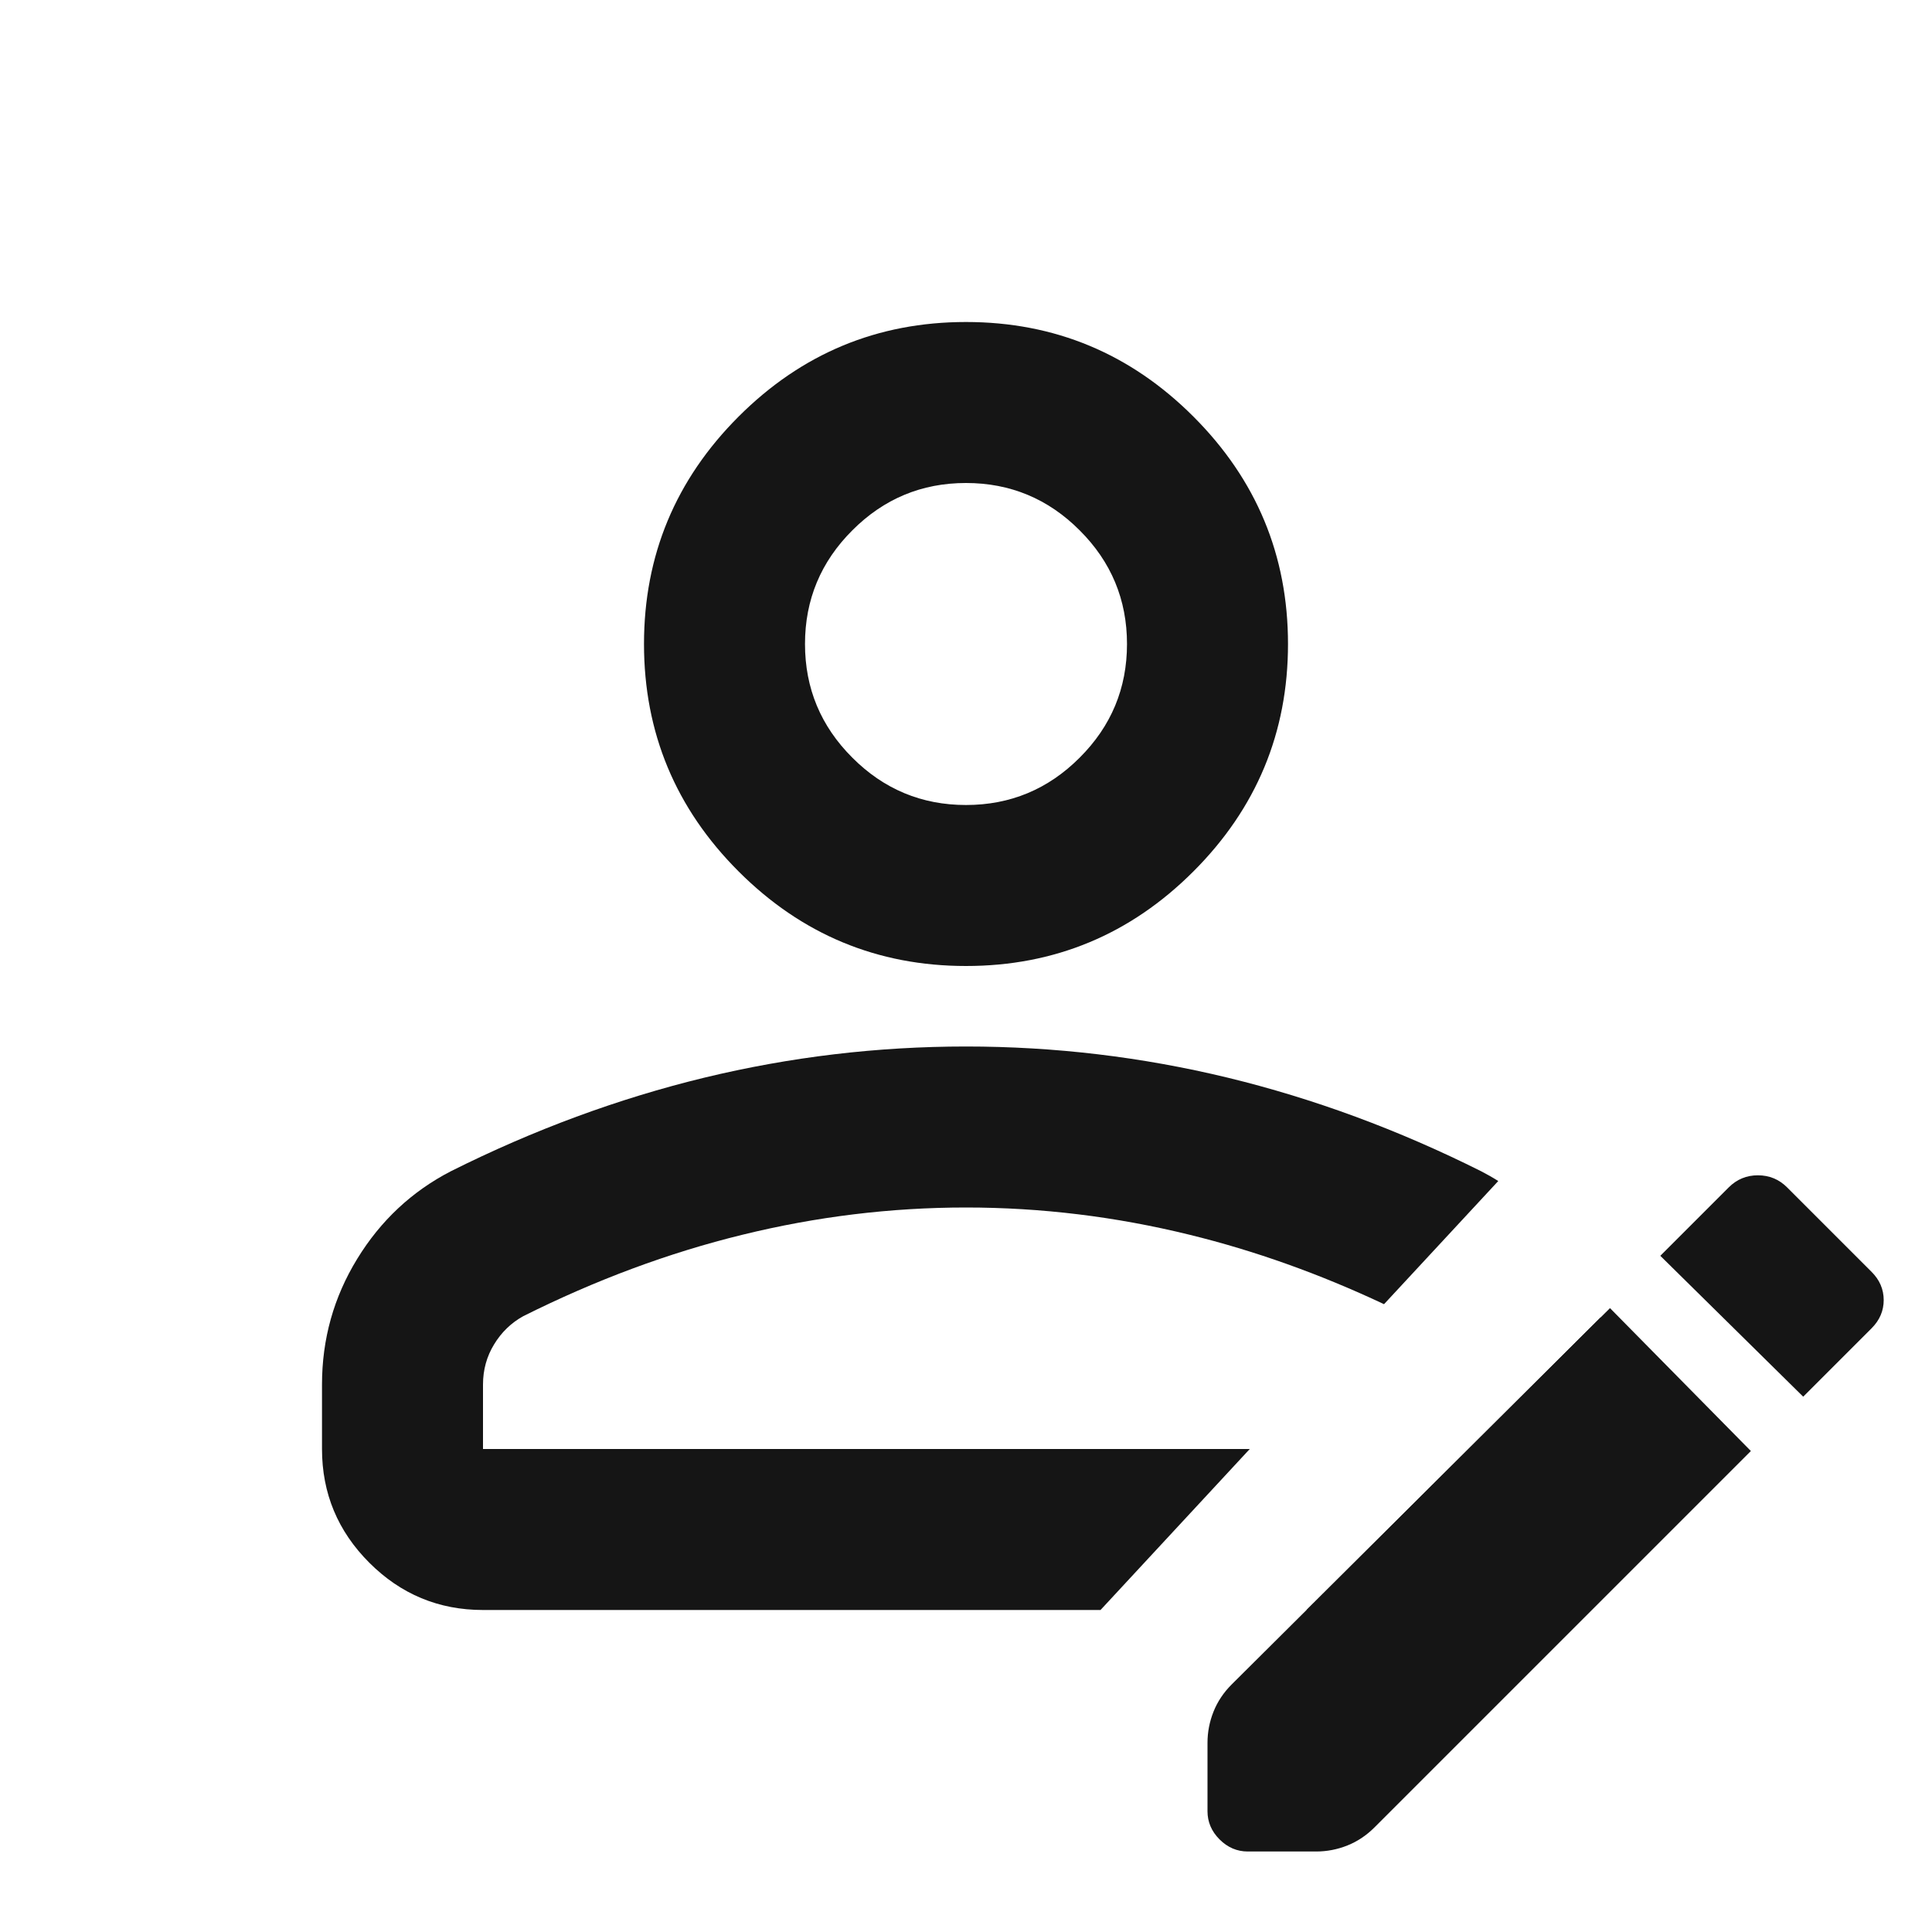 <svg width="24" height="24" viewBox="0 0 24 24" fill="none" xmlns="http://www.w3.org/2000/svg">
<mask id="mask0_369_9612" style="mask-type:alpha" maskUnits="userSpaceOnUse" x="0" y="0" width="24" height="24">
<rect width="24" height="24" fill="#D9D9D9"/>
</mask>
<g mask="url(#mask0_369_9612)">
<path d="M17.075 22.7L21.75 18.025L20 16.25L19.885 16.364L16.23 20L15.3 20.925C15.2 21.025 15.125 21.137 15.075 21.262C15.025 21.387 15 21.517 15 21.65V22.5C15 22.633 15.05 22.75 15.15 22.85C15.25 22.95 15.367 23 15.5 23H16.35C16.483 23 16.613 22.975 16.738 22.925C16.863 22.875 16.975 22.8 17.075 22.7Z" fill="#151515"/>
<path d="M20.625 15.6L22.4 17.35L23.25 16.5C23.35 16.4 23.4 16.283 23.4 16.15C23.4 16.017 23.35 15.9 23.25 15.8L22.2 14.75C22.1 14.65 21.979 14.6 21.837 14.6C21.696 14.6 21.575 14.65 21.475 14.75L20.625 15.6Z" fill="#151515"/>
<path fill-rule="evenodd" clip-rule="evenodd" d="M9.175 10.825C9.958 11.608 10.9 12 12 12C13.1 12 14.042 11.608 14.825 10.825C15.608 10.042 16 9.1 16 8C16 6.9 15.608 5.958 14.825 5.175C14.042 4.392 13.1 4 12 4C10.9 4 9.958 4.392 9.175 5.175C8.392 5.958 8 6.9 8 8C8 9.1 8.392 10.042 9.175 10.825ZM16.23 20H18C18.55 20 19.021 19.804 19.413 19.413C19.804 19.021 20 18.55 20 18V17.2C20 16.909 19.962 16.631 19.885 16.364L16.23 20ZM13.671 20L15.525 18H6V17.2C6 17.017 6.046 16.85 6.138 16.7C6.229 16.55 6.35 16.433 6.5 16.35C7.4 15.9 8.308 15.562 9.225 15.338C10.142 15.113 11.067 15 12 15C12.933 15 13.858 15.113 14.775 15.338C15.588 15.537 16.394 15.825 17.193 16.201L18.612 14.671C18.544 14.628 18.473 14.588 18.4 14.55C17.367 14.033 16.317 13.646 15.25 13.387C14.183 13.129 13.1 13 12 13C10.9 13 9.817 13.129 8.75 13.387C7.683 13.646 6.633 14.033 5.6 14.55C5.117 14.8 4.729 15.162 4.438 15.637C4.146 16.113 4 16.633 4 17.2V18C4 18.55 4.196 19.021 4.588 19.413C4.979 19.804 5.45 20 6 20H13.671ZM13.412 9.412C13.021 9.804 12.55 10 12 10C11.45 10 10.979 9.804 10.588 9.412C10.196 9.021 10 8.55 10 8C10 7.45 10.196 6.979 10.588 6.588C10.979 6.196 11.45 6 12 6C12.55 6 13.021 6.196 13.412 6.588C13.804 6.979 14 7.45 14 8C14 8.55 13.804 9.021 13.412 9.412Z" fill="#151515"/>
</g>
</svg>
